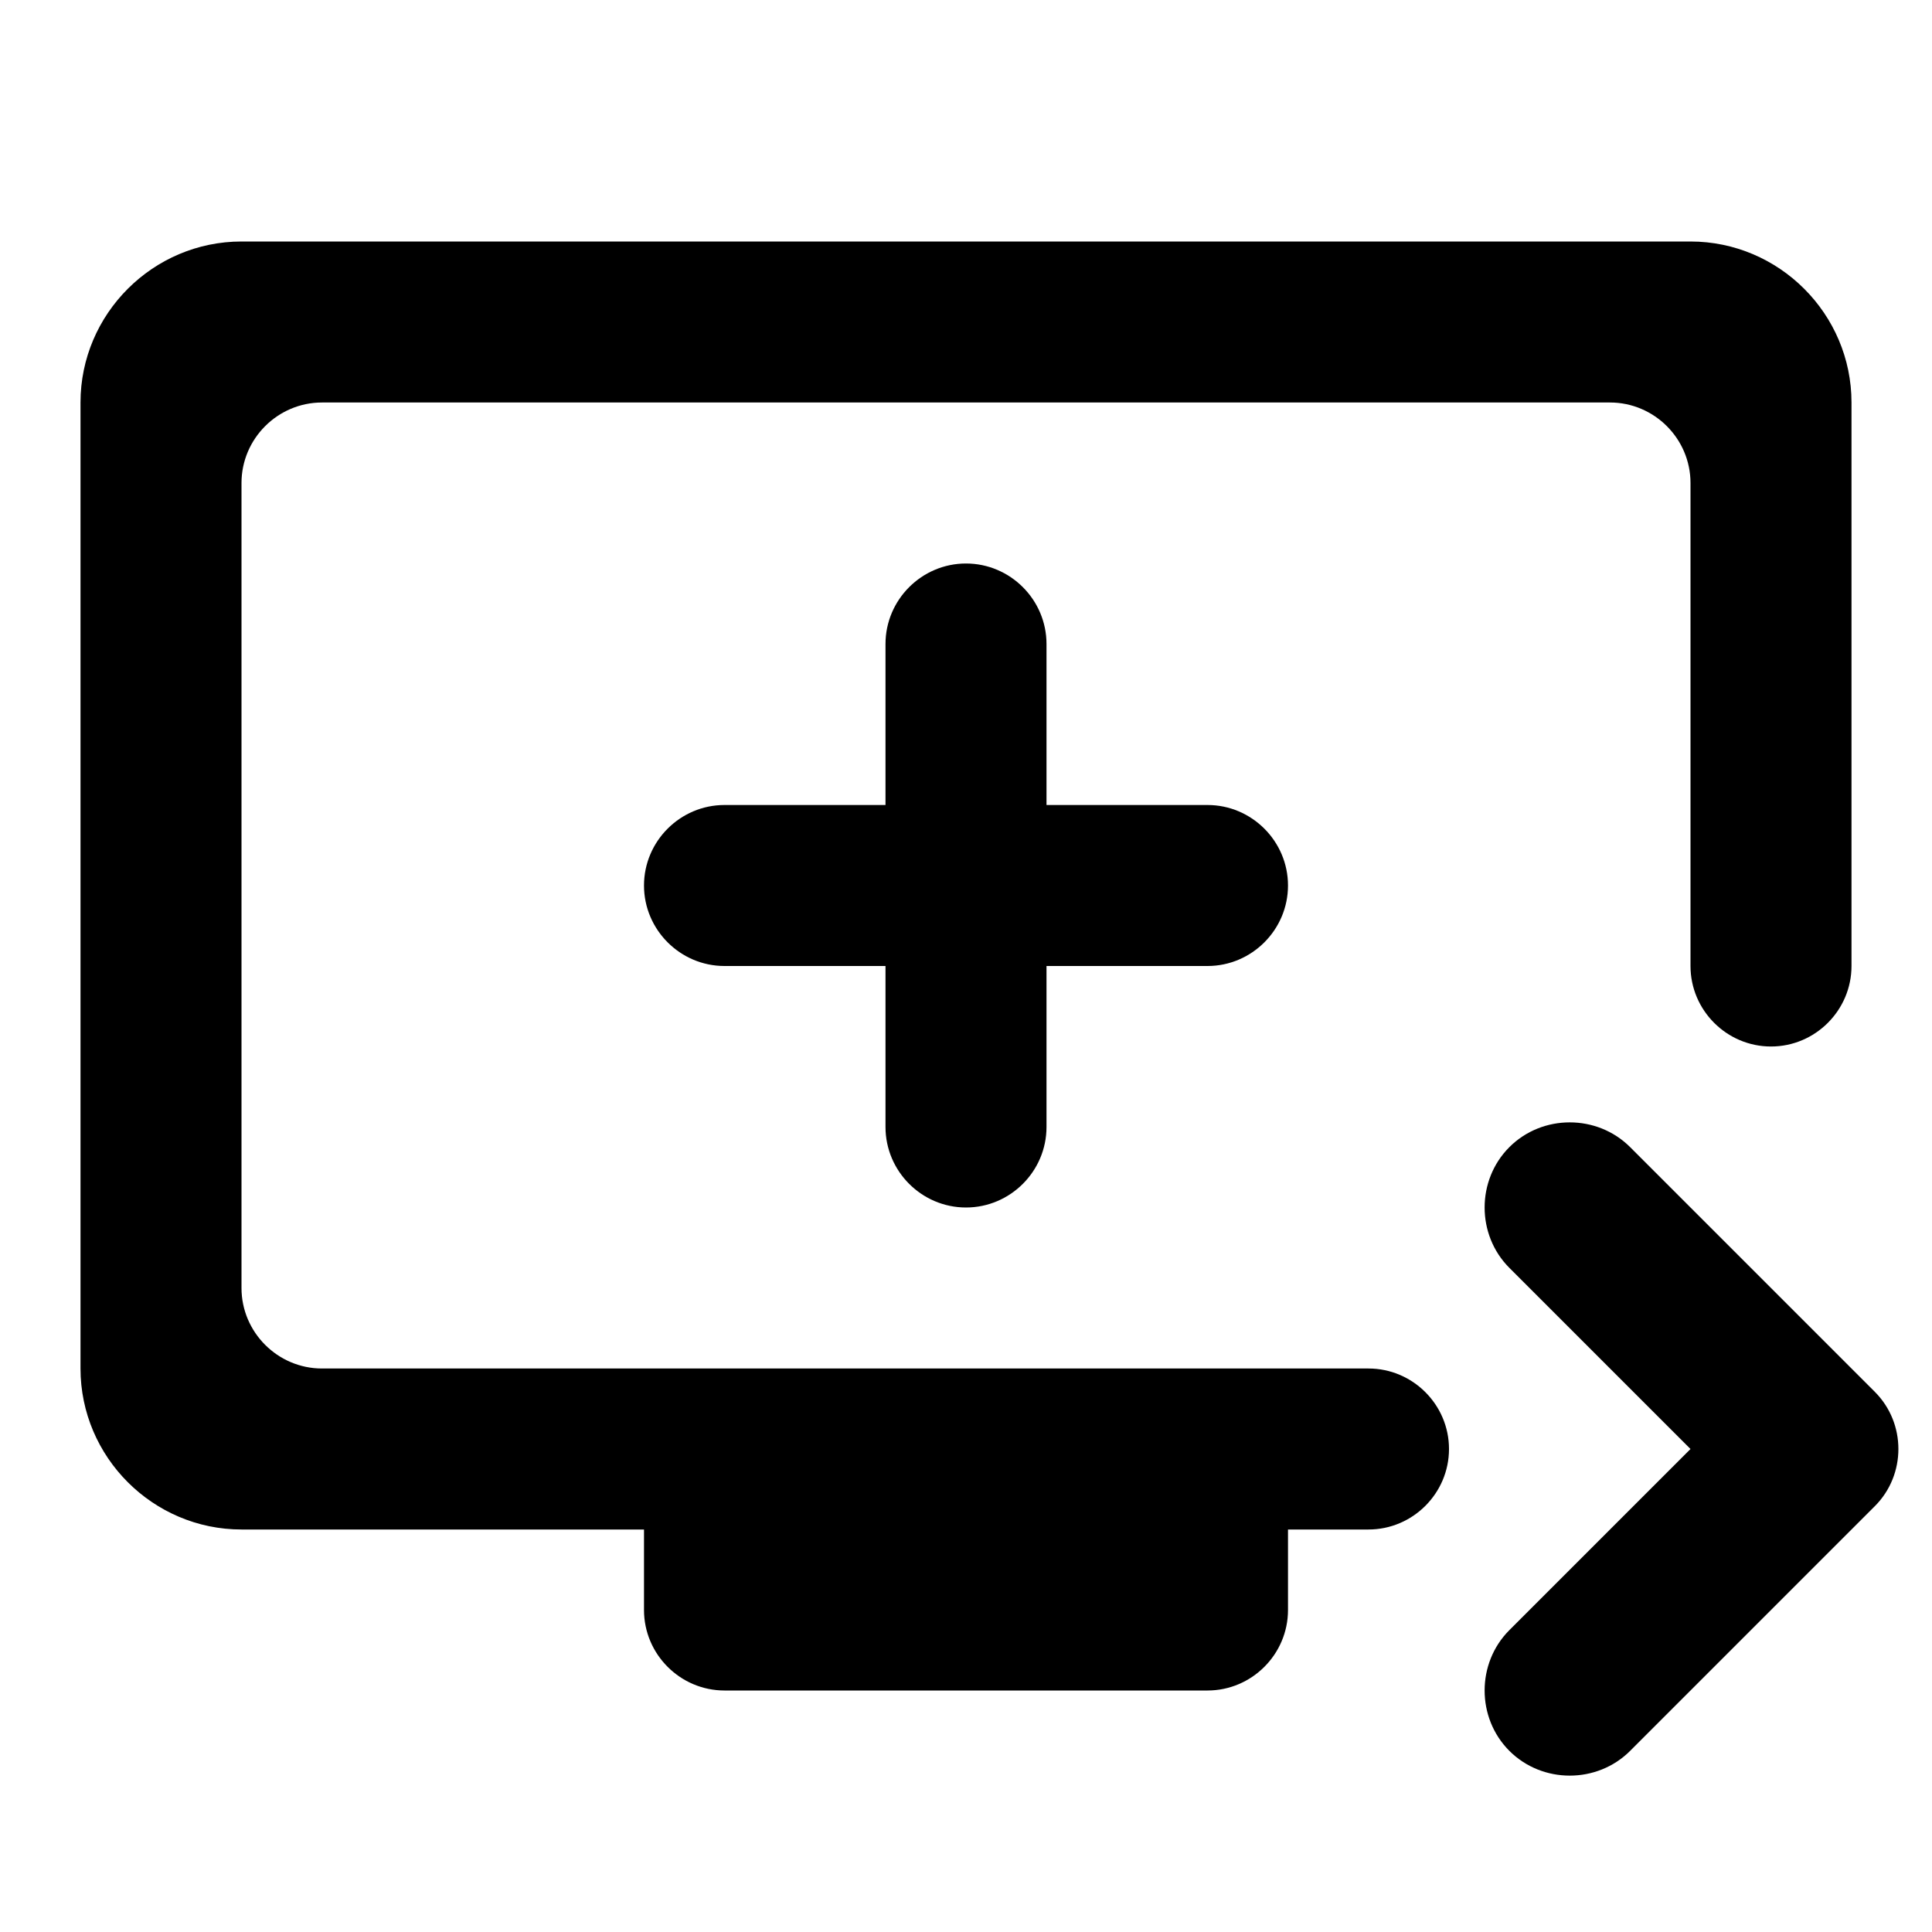 <svg   viewBox="0 0 24 24" fill="none" xmlns="http://www.w3.org/2000/svg">
<path d="M21 3H3C1.9 3 1 3.9 1 5V17C1 18.1 1.9 19 3 19H8V20C8 20.55 8.45 21 9 21H15C15.55 21 16 20.55 16 20V19H17C17.55 19 18 18.55 18 18C18 17.45 17.55 17 17 17H4C3.45 17 3 16.55 3 16V6C3 5.45 3.45 5 4 5H20C20.55 5 21 5.45 21 6V12C21 12.55 21.45 13 22 13C22.55 13 23 12.55 23 12V5C23 3.9 22.1 3 21 3ZM13 10V8C13 7.45 12.55 7 12 7C11.45 7 11 7.45 11 8V10H9C8.45 10 8 10.45 8 11C8 11.55 8.45 12 9 12H11V14C11 14.55 11.45 15 12 15C12.55 15 13 14.55 13 14V12H15C15.55 12 16 11.55 16 11C16 10.45 15.55 10 15 10H13ZM23.29 18.71L20.25 21.75C19.84 22.16 19.16 22.16 18.75 21.75C18.34 21.34 18.34 20.66 18.75 20.25L21 18L18.75 15.75C18.34 15.34 18.34 14.66 18.75 14.25C19.16 13.84 19.84 13.84 20.25 14.25L23.29 17.29C23.68 17.68 23.68 18.32 23.29 18.71Z" fill="black"/>
</svg>
